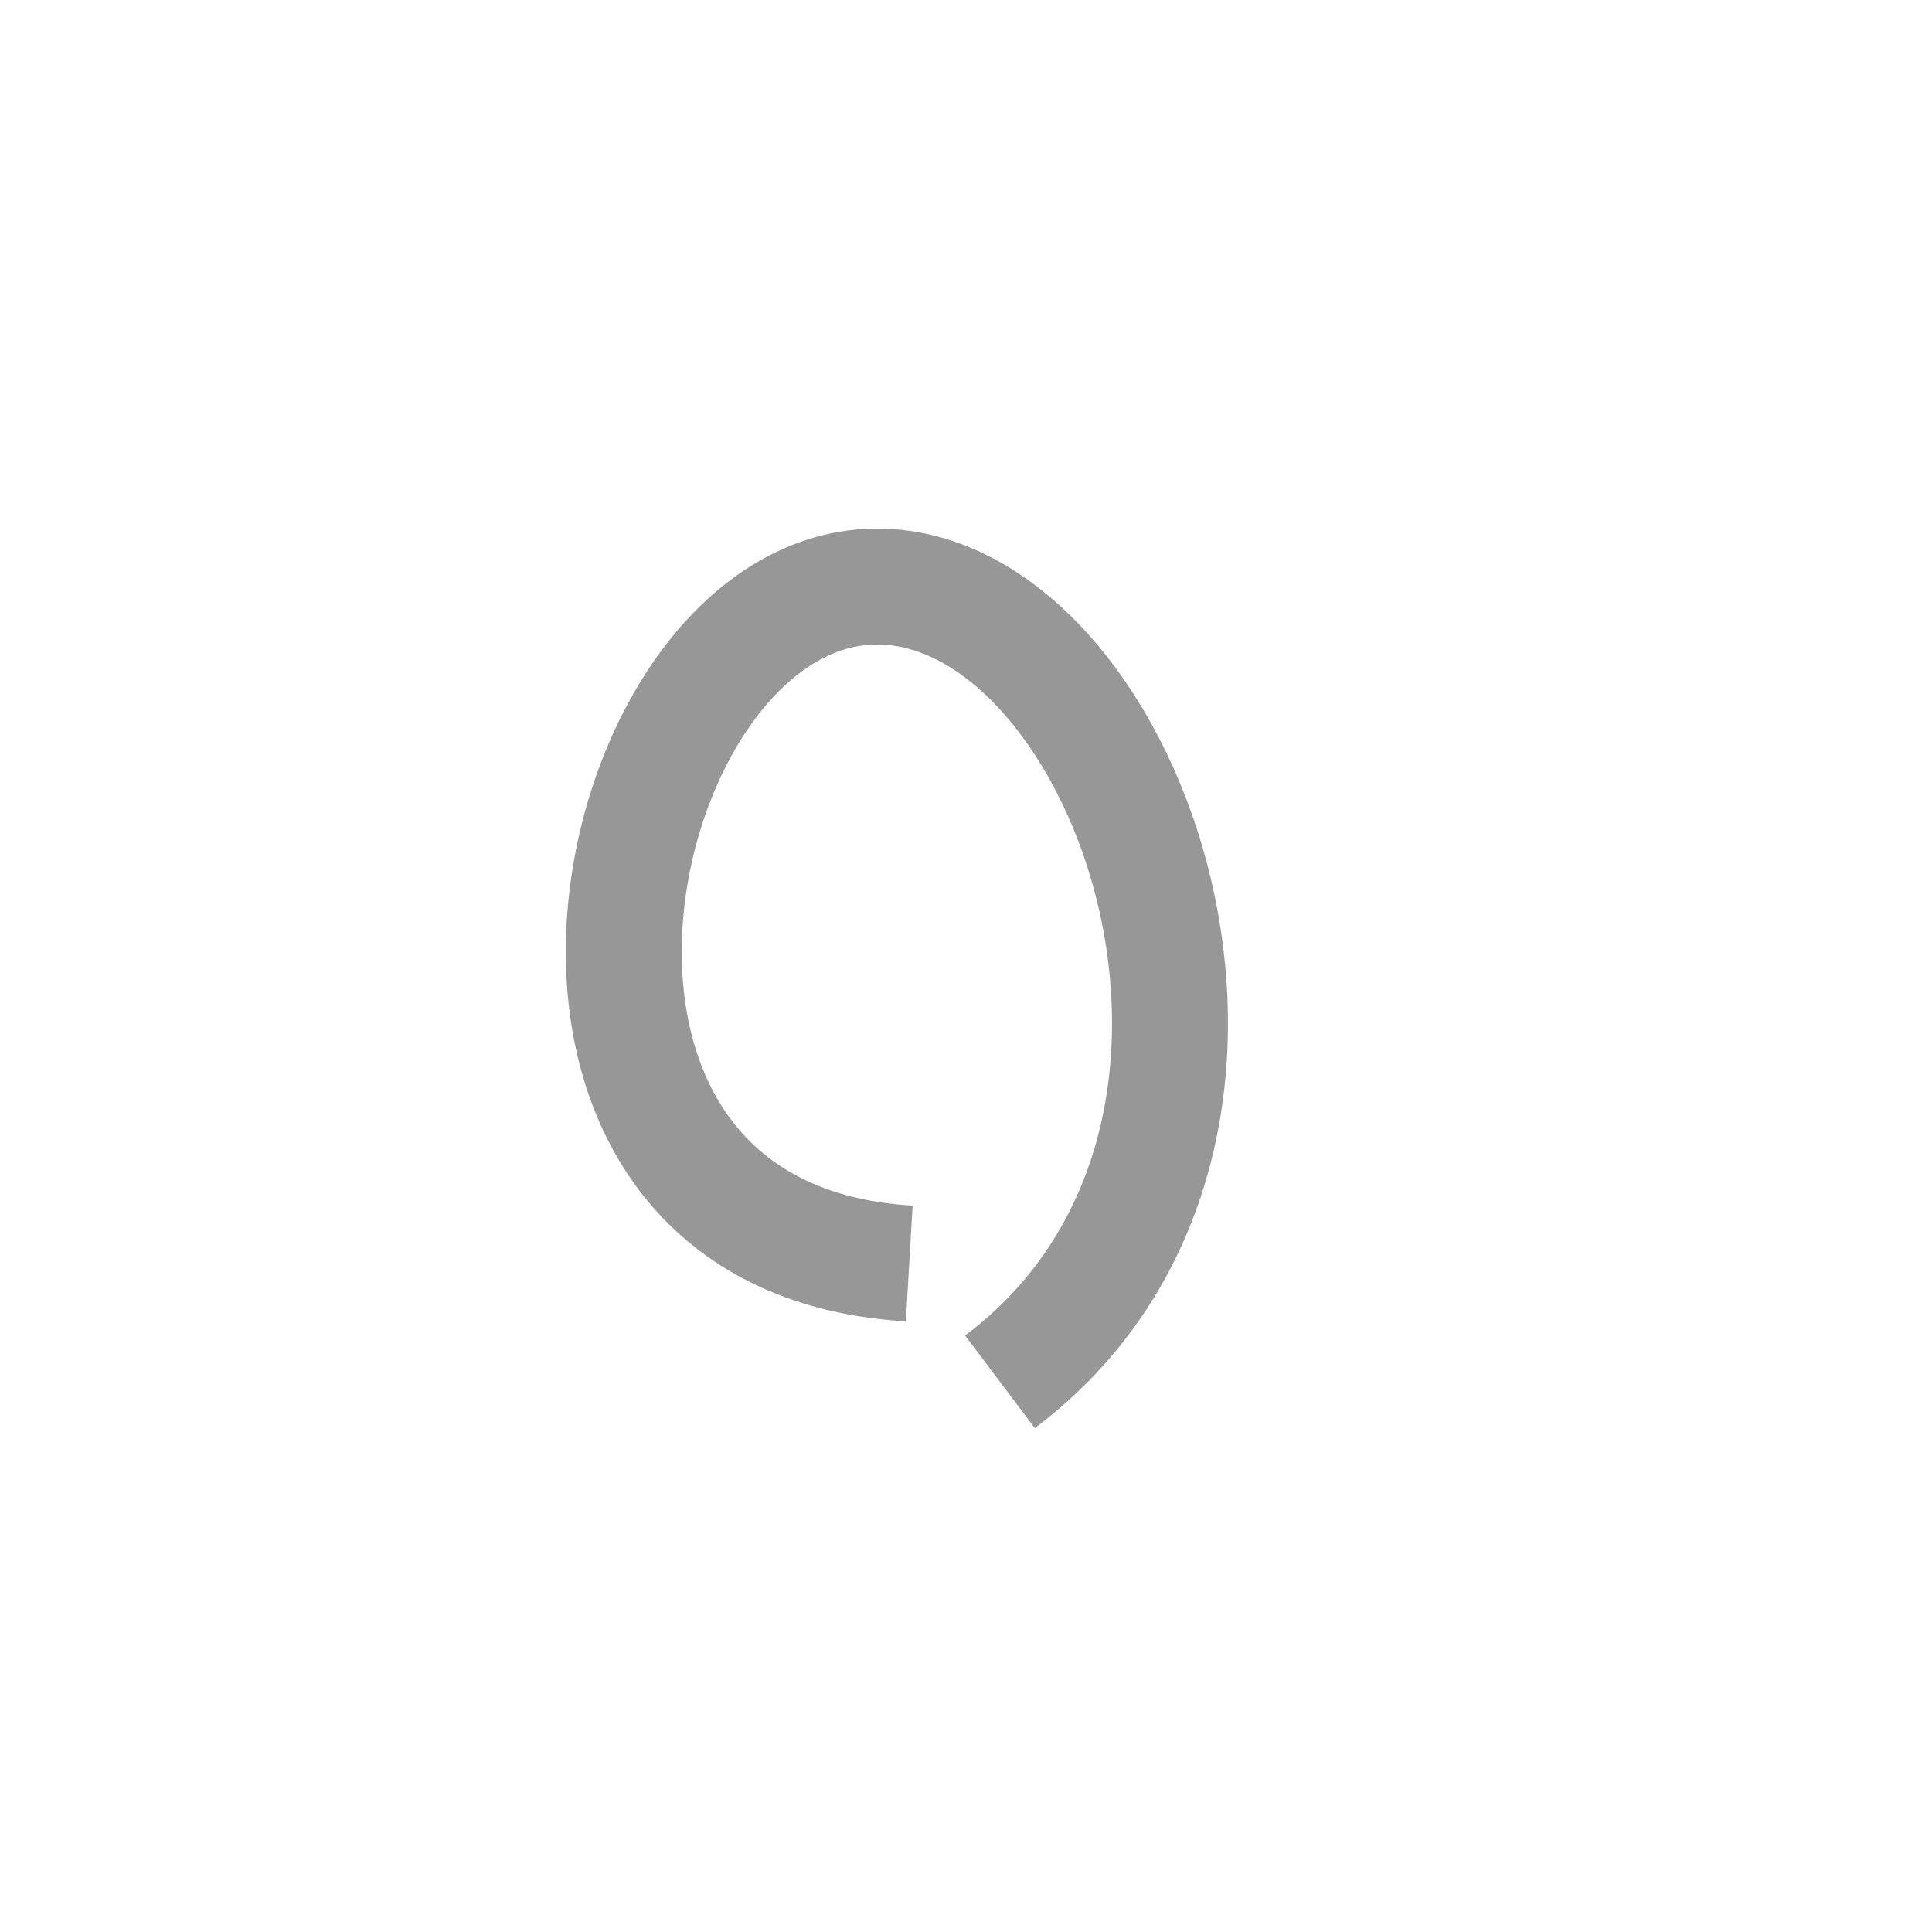 <?xml version="1.0" encoding="UTF-8"?>
<svg width="50px" height="50px" viewBox="0 0 50 50" version="1.1" xmlns="http://www.w3.org/2000/svg" xmlns:xlink="http://www.w3.org/1999/xlink">
    <!-- Generator: Sketch 50.2 (55047) - http://www.bohemiancoding.com/sketch -->
    <title>leaf</title>
    <desc>Created with Sketch.</desc>
    <defs>
        <rect id="path-1" x="0" y="0" width="50" height="50"></rect>
    </defs>
    <g id="Page-1" stroke="none" stroke-width="1" fill="none" fill-rule="evenodd">
        <g id="Artboard" transform="translate(-298, -85)">
            <g id="leaf" transform="translate(298, 85)">
                <mask id="mask-2" fill="white">
                    <use xlink:href="#path-1"></use>
                </mask>
                <g id="Mask"></g>
                <path d="M23.531,32.699 C11.734,32.007 15.896,14.189 23.324,15.223 C29.525,16.085 34.002,29.64 25.879,35.762" stroke="#979797" stroke-width="3" mask="url(#mask-2)"></path>
            </g>
        </g>
    </g>
</svg>